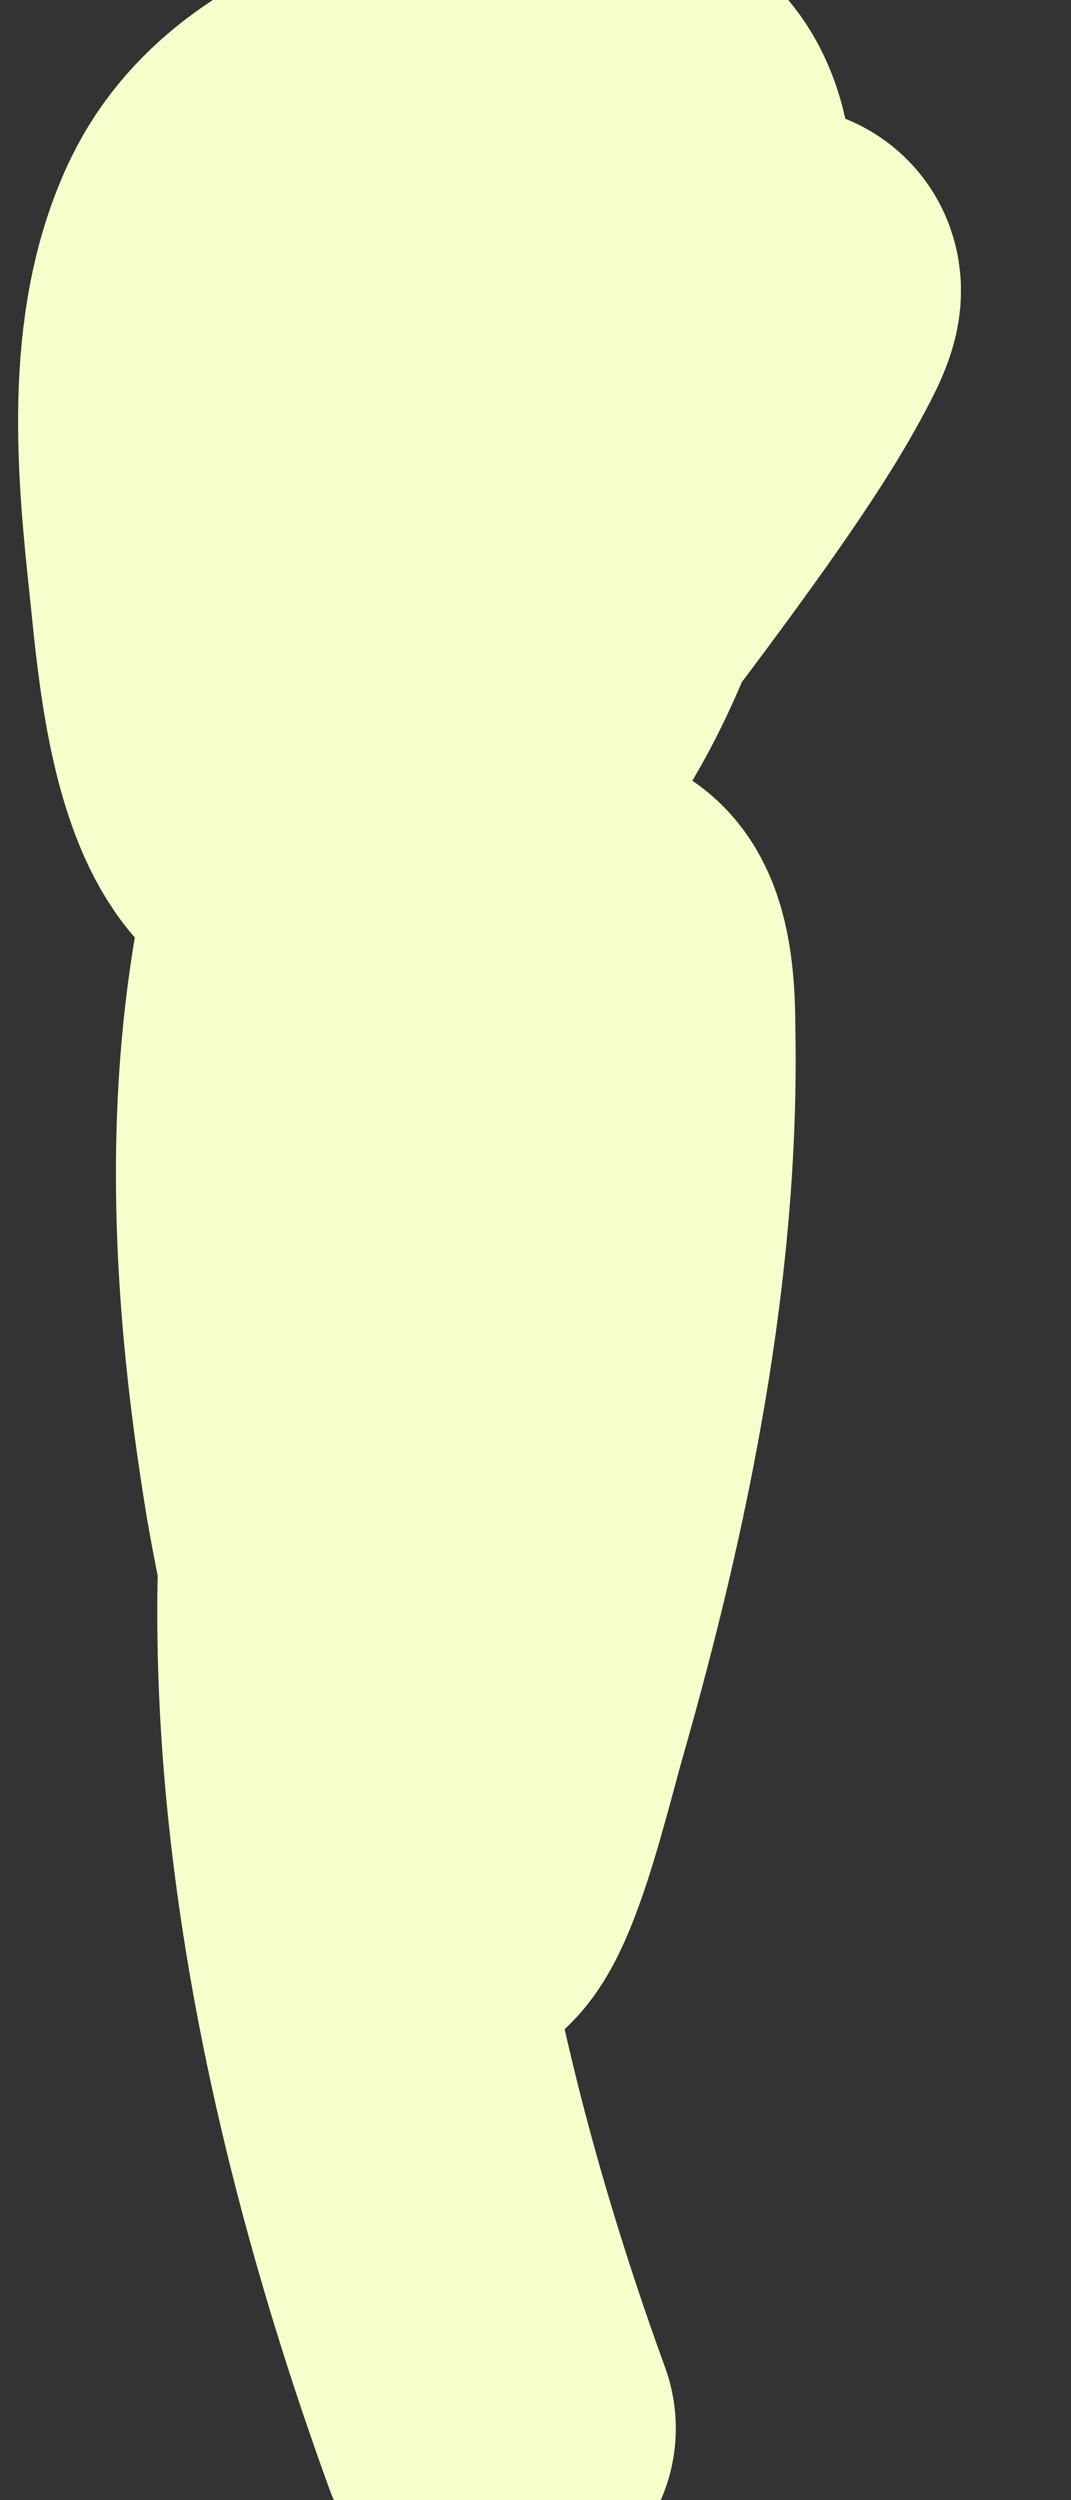 <svg width="3" height="7" viewBox="0 0 3 7" fill="none" xmlns="http://www.w3.org/2000/svg">
<rect x="0" y="0" width="3" height="7" fill="#333333" stroke="none"/>
<path d="M1.702 0.624C1.483 0.722 1.257 0.854 1.09 1.028C0.939 1.184 0.832 1.356 0.791 1.574C0.755 1.772 0.759 2.188 0.972 2.311C1.11 2.391 1.237 2.265 1.319 2.181C1.561 1.934 1.679 1.595 1.763 1.268C1.81 1.082 2.064 0.305 1.703 0.257C1.353 0.21 0.823 0.306 0.65 0.658C0.511 0.942 0.549 1.318 0.58 1.611C0.612 1.908 0.659 2.663 1.15 2.239C1.342 2.074 1.8 1.452 1.939 1.252C2.014 1.144 2.087 1.035 2.149 0.919C2.219 0.79 2.206 0.769 2.089 0.823C1.589 1.054 1.19 1.698 1.008 2.189C0.774 2.819 0.795 3.487 0.9 4.139C0.924 4.293 1.006 4.673 1.045 4.838C1.078 4.979 1.106 5.161 1.177 5.292C1.267 5.461 1.38 4.962 1.433 4.778C1.606 4.172 1.74 3.523 1.728 2.889C1.727 2.805 1.731 2.511 1.559 2.608C1.192 2.818 1.057 3.465 0.995 3.836C0.831 4.811 1.059 5.881 1.393 6.799" stroke="#F5FFCB" stroke-linecap="round"/>
</svg>
